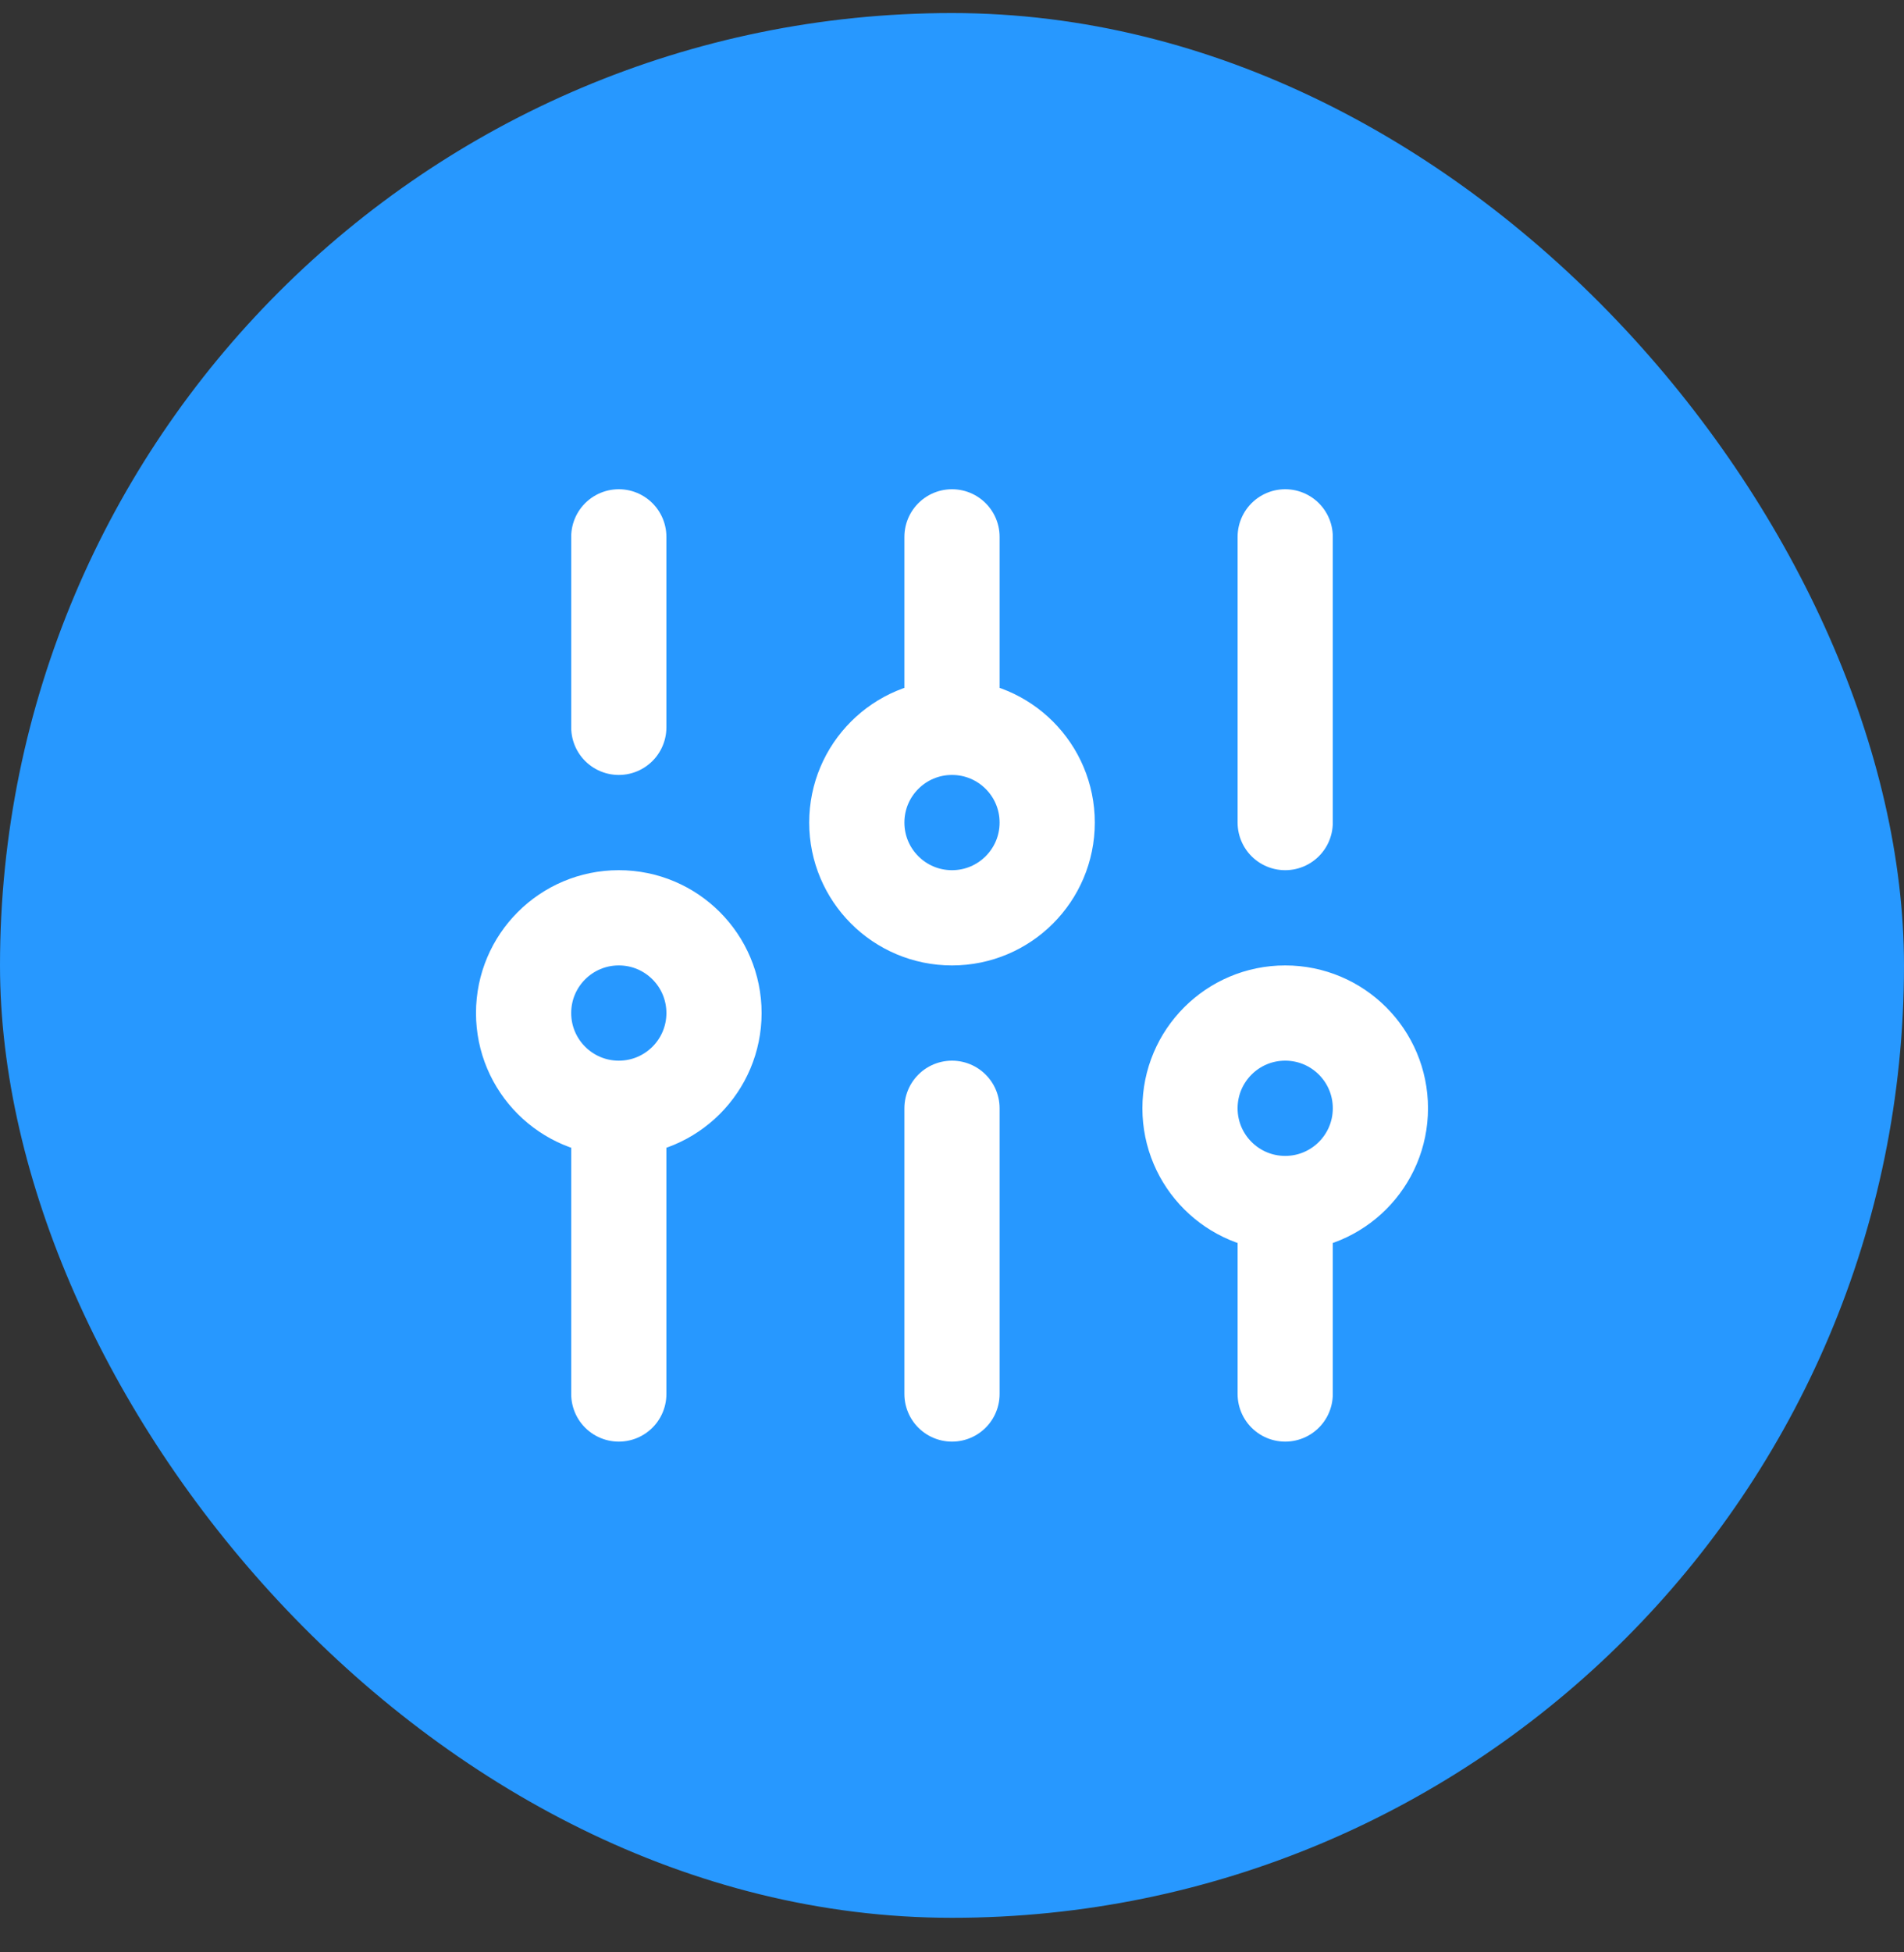 <svg width="40" height="41" viewBox="0 0 40 41" fill="none" xmlns="http://www.w3.org/2000/svg">
<rect x="0" y="0" width="40" height="41" fill="#333333" stroke="none"/>
<rect y="0.274" width="40" height="40" rx="20" fill="#2798FF"/>
<path d="M13 29.274L13 23.274M13 23.274C14.105 23.274 15 22.378 15 21.274C15 20.169 14.105 19.274 13 19.274C11.895 19.274 11 20.169 11 21.274C11 22.378 11.895 23.274 13 23.274ZM13 15.274V11.274M20 29.274V23.274M20 15.274V11.274M20 15.274C18.895 15.274 18 16.169 18 17.274C18 18.378 18.895 19.274 20 19.274C21.105 19.274 22 18.378 22 17.274C22 16.169 21.105 15.274 20 15.274ZM27 29.274V25.274M27 25.274C28.105 25.274 29 24.378 29 23.274C29 22.169 28.105 21.274 27 21.274C25.895 21.274 25 22.169 25 23.274C25 24.378 25.895 25.274 27 25.274ZM27 17.274V11.274" stroke="white" stroke-width="2" stroke-linecap="round" stroke-linejoin="round"/>
</svg>
